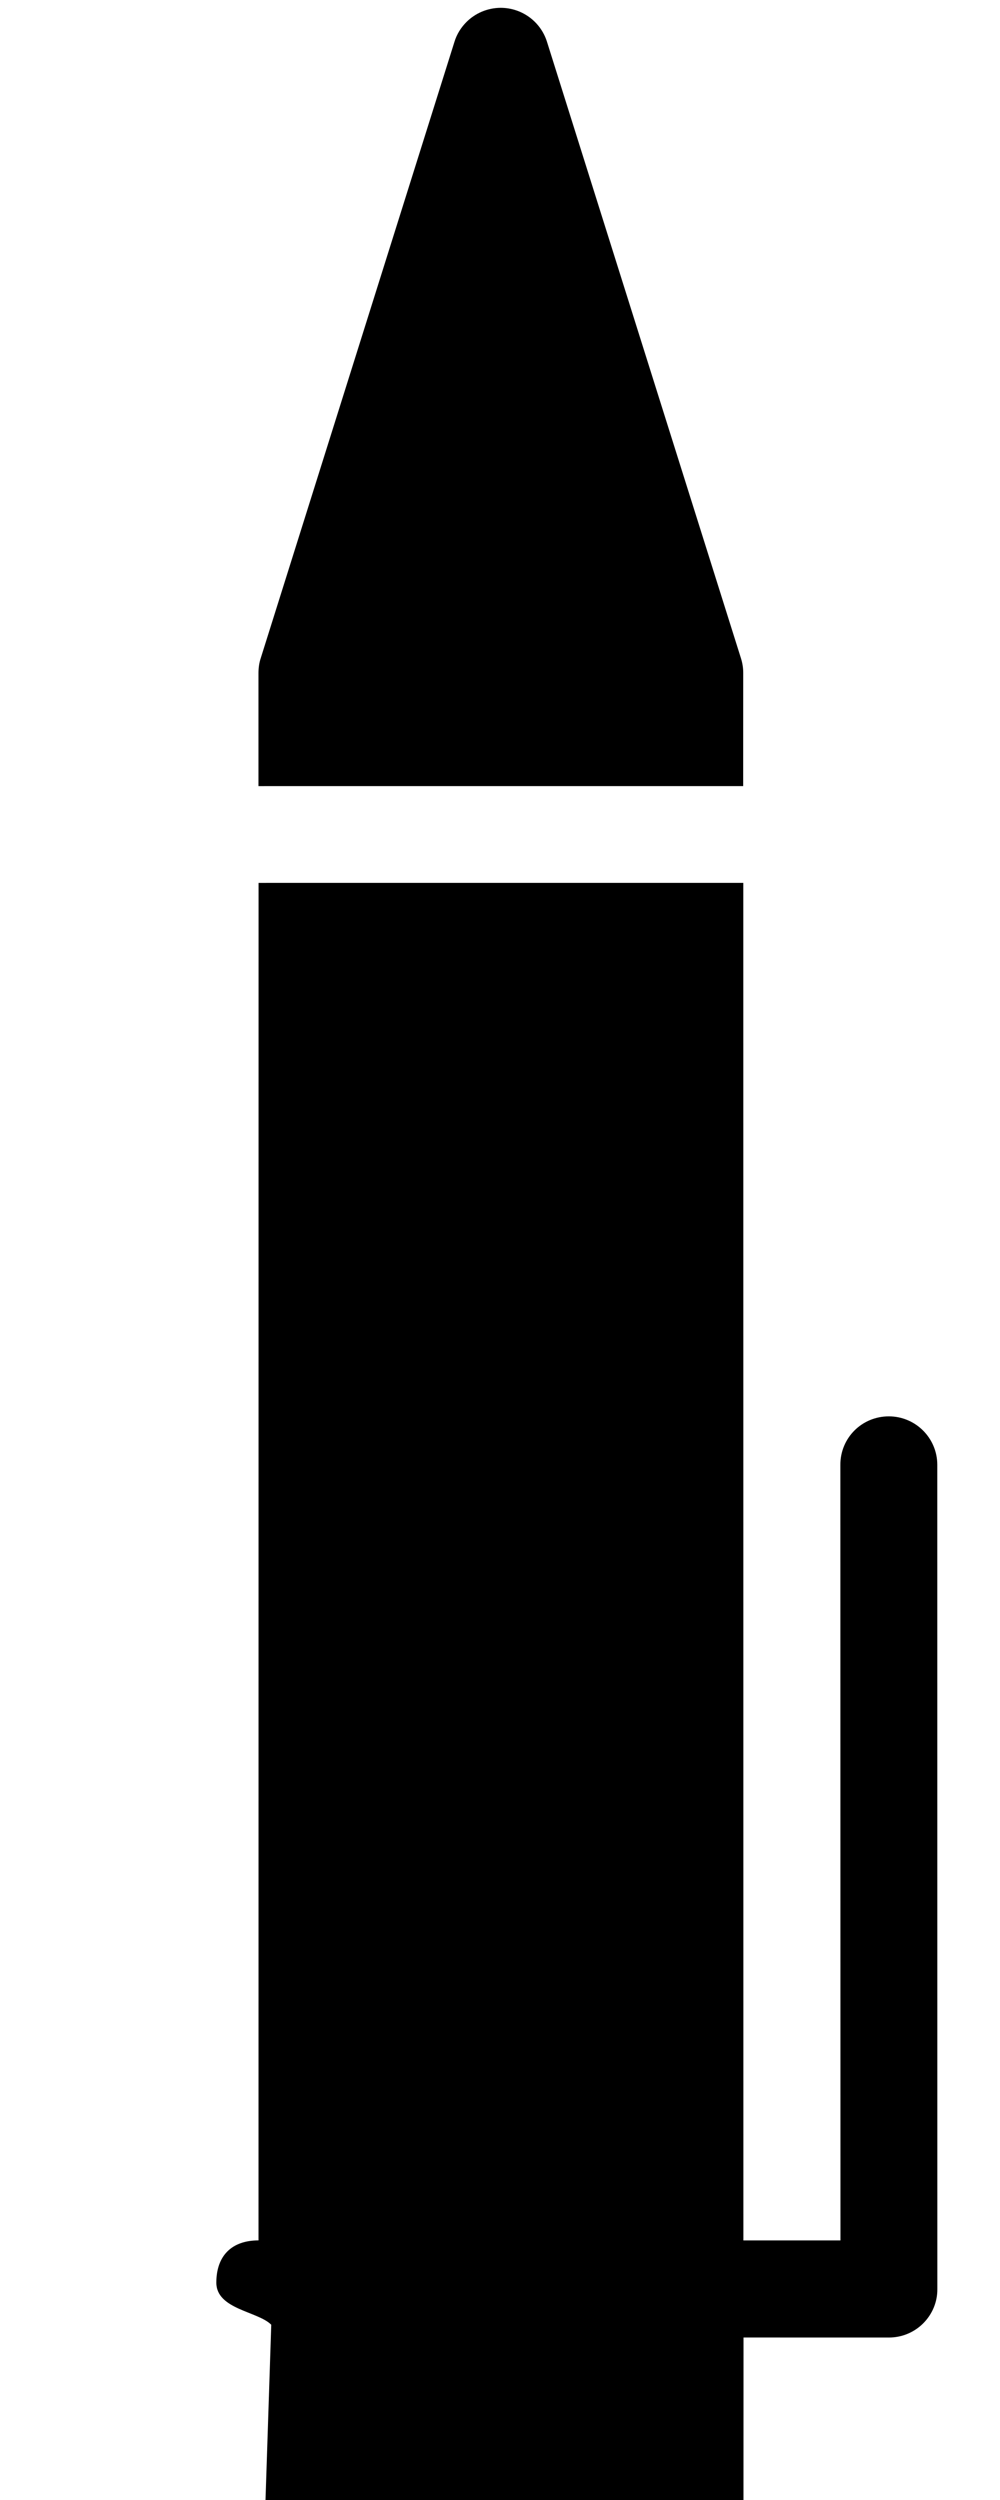 <svg xmlns="http://www.w3.org/2000/svg" xmlns:xlink="http://www.w3.org/1999/xlink" width="200" zoomAndPan="magnify" viewBox="0 0 150 375" height="500" preserveAspectRatio="xMidYMid meet" version="1.0"><defs><clipPath id="9909a18532"><path d="M 38 1 L 112 1 L 112 118 L 38 118 Z M 38 1 " clip-rule="nonzero"/></clipPath><clipPath id="3220042d37"><path d="M 323.406 217.938 L 86.879 454.465 L -147.527 220.062 L 89 -16.465 Z M 323.406 217.938 " clip-rule="nonzero"/></clipPath><clipPath id="287e6d3f3d"><path d="M 315.449 209.984 L 78.922 446.512 L -147.527 220.062 L 89 -16.465 Z M 315.449 209.984 " clip-rule="nonzero"/></clipPath><clipPath id="40ac4e4f77"><path d="M 323.402 217.938 L 86.875 454.465 L -147.531 220.059 L 88.996 -16.469 Z M 323.402 217.938 " clip-rule="nonzero"/></clipPath><clipPath id="0c8acfafd0"><path d="M 32 132 L 141 132 L 141 375 L 32 375 Z M 32 132 " clip-rule="nonzero"/></clipPath><clipPath id="8d6d566e05"><path d="M 323.406 217.938 L 86.879 454.465 L -147.527 220.062 L 89 -16.465 Z M 323.406 217.938 " clip-rule="nonzero"/></clipPath><clipPath id="12aacb8bc4"><path d="M 315.449 209.984 L 78.922 446.512 L -147.527 220.062 L 89 -16.465 Z M 315.449 209.984 " clip-rule="nonzero"/></clipPath><clipPath id="1265876d69"><path d="M 323.402 217.938 L 86.875 454.465 L -147.531 220.059 L 88.996 -16.469 Z M 323.402 217.938 " clip-rule="nonzero"/></clipPath></defs><g clip-path="url(#9909a18532)"><g clip-path="url(#3220042d37)"><g clip-path="url(#287e6d3f3d)"><g clip-path="url(#40ac4e4f77)"><path fill="#000000" d="M 111.484 100.926 C 111.484 100.184 111.367 99.445 111.145 98.746 L 82.047 6.266 C 81.094 3.238 78.293 1.18 75.109 1.172 C 73.145 1.18 71.301 1.969 69.969 3.301 C 69.164 4.109 68.52 5.113 68.168 6.273 L 39.105 98.742 C 38.875 99.43 38.777 100.172 38.77 100.922 L 38.77 117.918 L 111.477 117.914 Z M 111.484 100.926 " fill-opacity="1" fill-rule="nonzero"/></g></g></g></g><g clip-path="url(#0c8acfafd0)"><g clip-path="url(#8d6d566e05)"><g clip-path="url(#12aacb8bc4)"><g clip-path="url(#1265876d69)"><path fill="#000000" d="M 75.156 422.523 C 94.59 422.543 111.539 401.859 111.52 378.277 L 111.527 350.625 L 133.348 350.629 C 135.27 350.629 137.113 349.871 138.48 348.504 C 139.844 347.141 140.617 345.297 140.602 343.371 L 140.594 219.727 C 140.594 215.711 137.336 212.453 133.32 212.453 C 131.312 212.453 129.484 213.258 128.168 214.574 C 126.852 215.891 126.047 217.719 126.055 219.719 L 126.07 336.062 L 111.508 336.062 L 111.496 132.43 L 38.785 132.434 L 38.777 336.059 C 34.762 336.059 32.457 338.359 32.449 342.383 C 32.441 346.406 38.66 346.688 40.668 348.695 L 40.688 348.711 L 39.75 377.312 C 39.742 401.738 55.082 422.508 75.156 422.523 Z M 75.156 422.523 " fill-opacity="1" fill-rule="nonzero"/></g></g></g></g></svg>